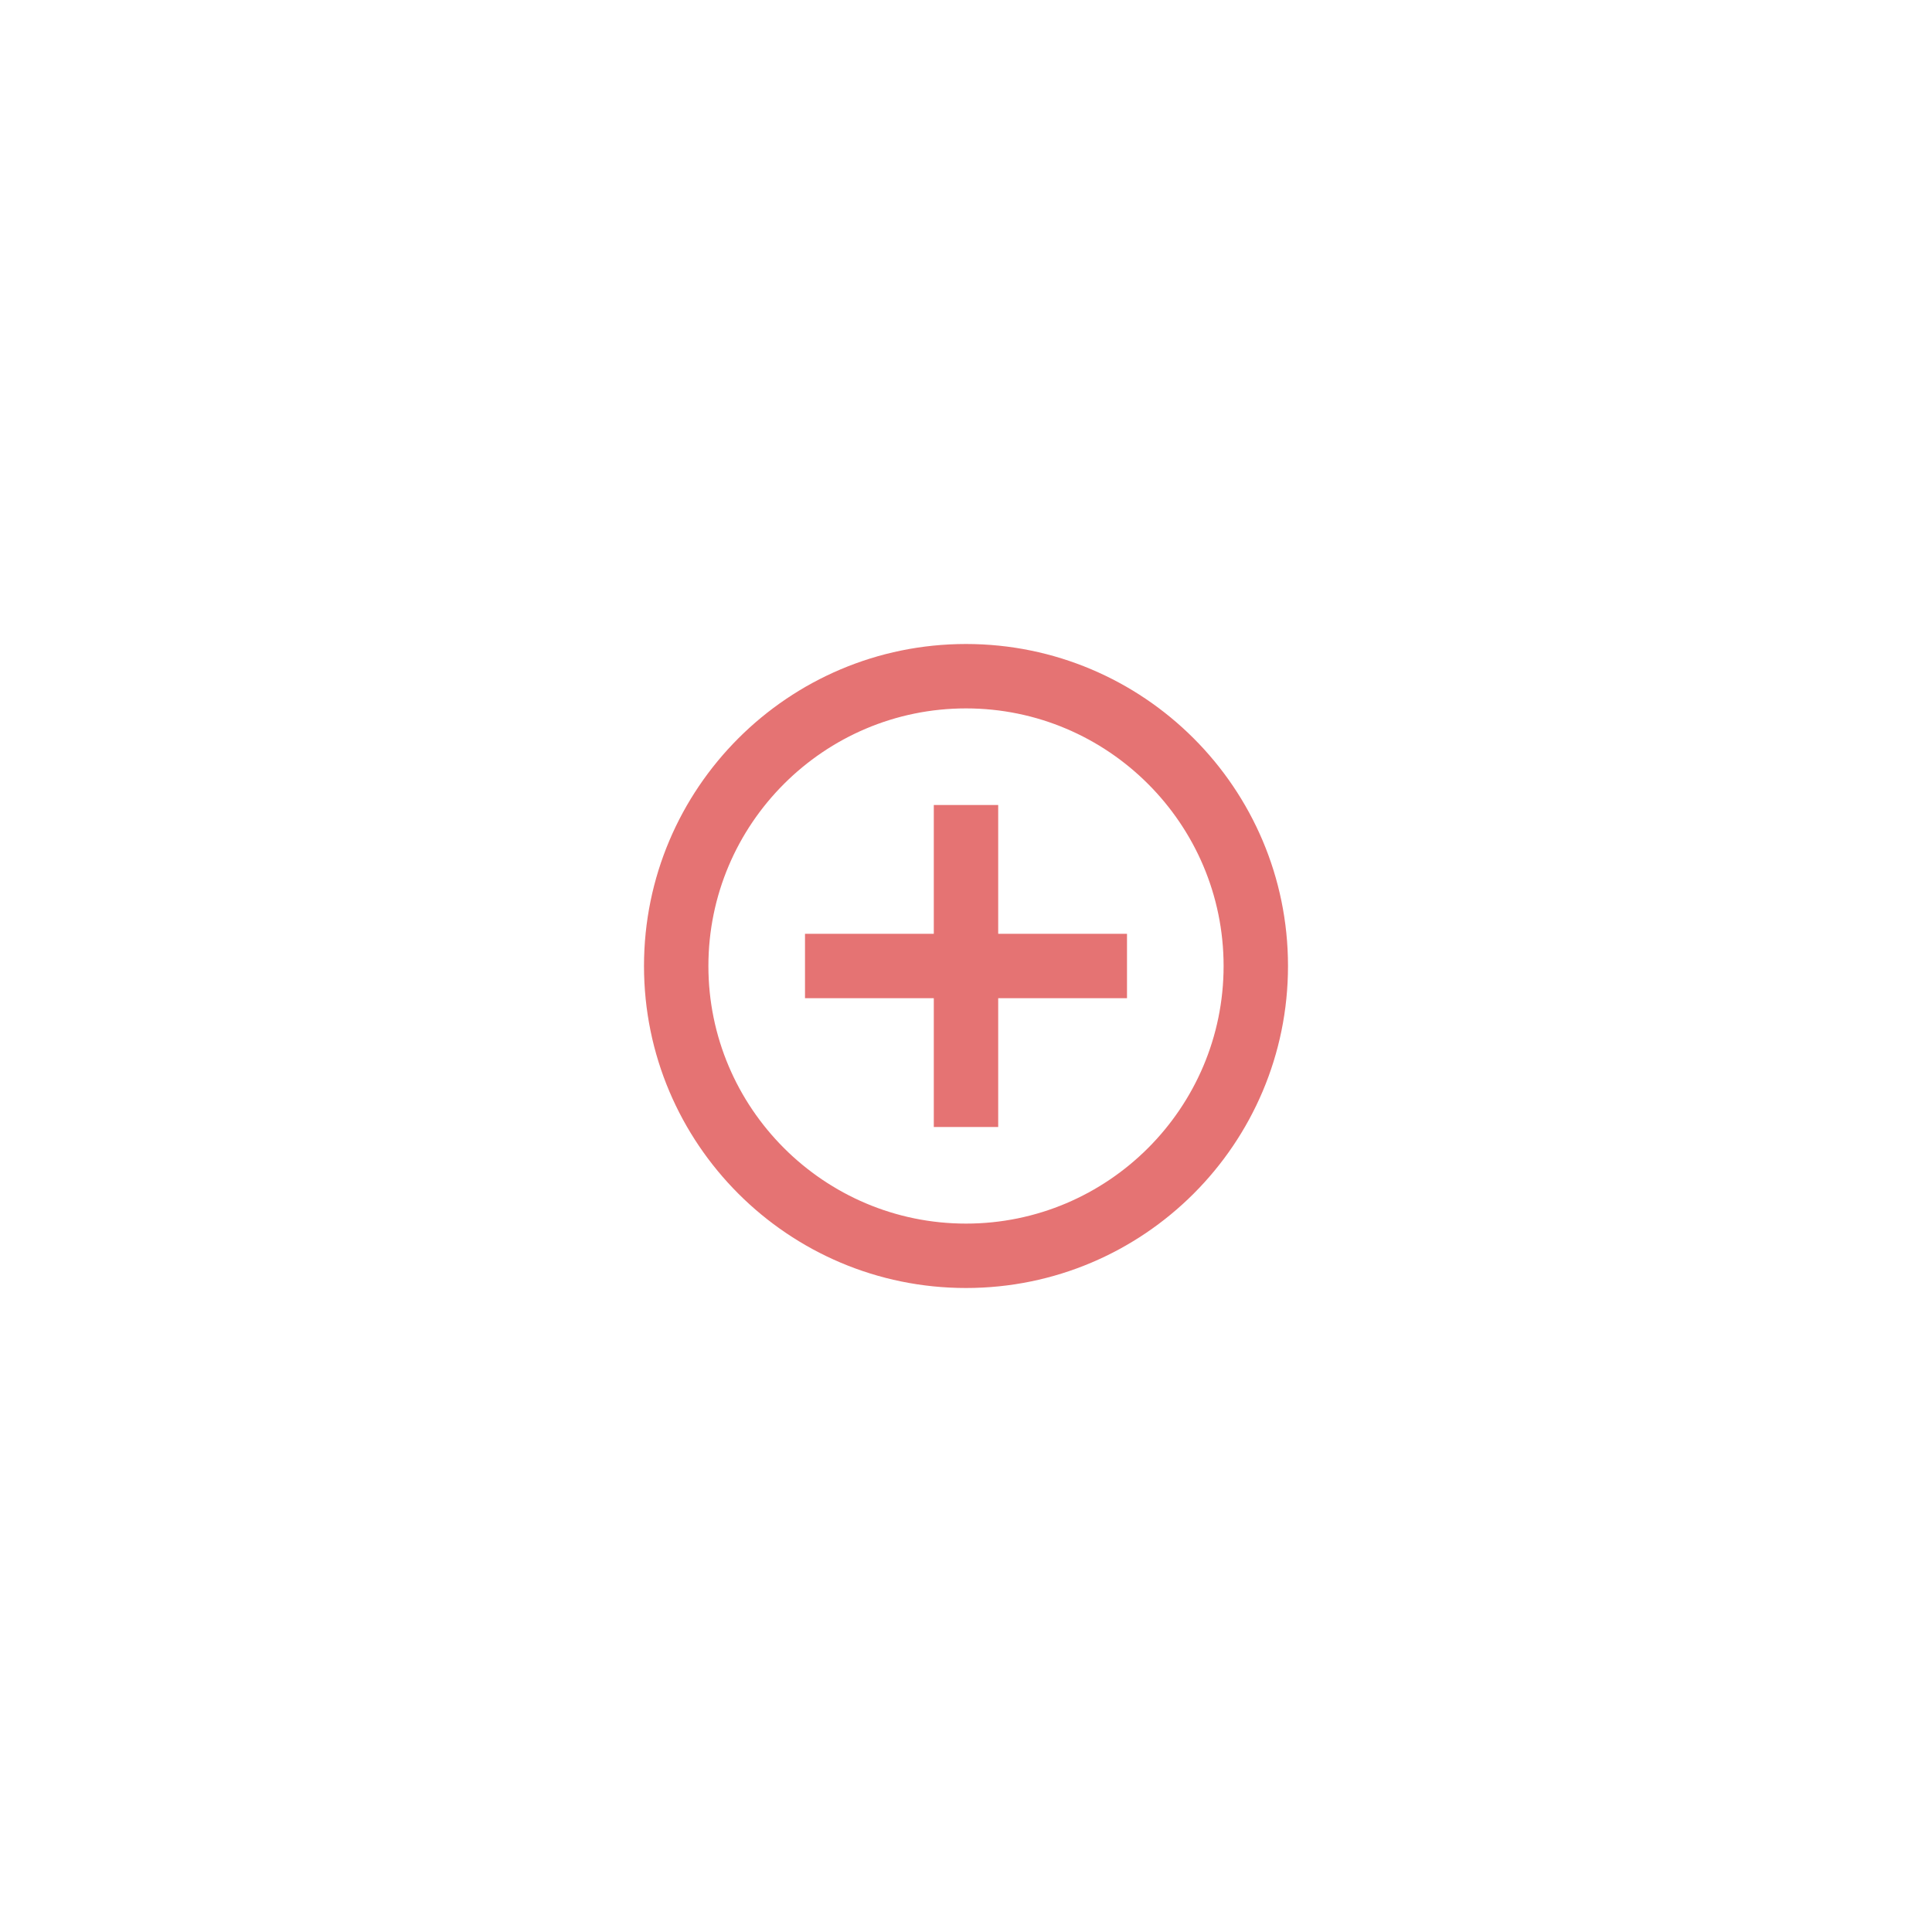 <svg width="48" height="48" viewBox="0 0 48 48" fill="none" xmlns="http://www.w3.org/2000/svg">
<path d="M24.8 20H23.2V23.2H20V24.8H23.2V28H24.8V24.8H28V23.2H24.8V20ZM24 16C19.584 16 16 19.584 16 24C16 28.416 19.584 32 24 32C28.416 32 32 28.416 32 24C32 19.584 28.416 16 24 16ZM24 30.4C20.472 30.4 17.6 27.528 17.6 24C17.6 20.472 20.472 17.6 24 17.6C27.528 17.6 30.4 20.472 30.4 24C30.4 27.528 27.528 30.4 24 30.4Z" fill="#E57373"/>
</svg>
